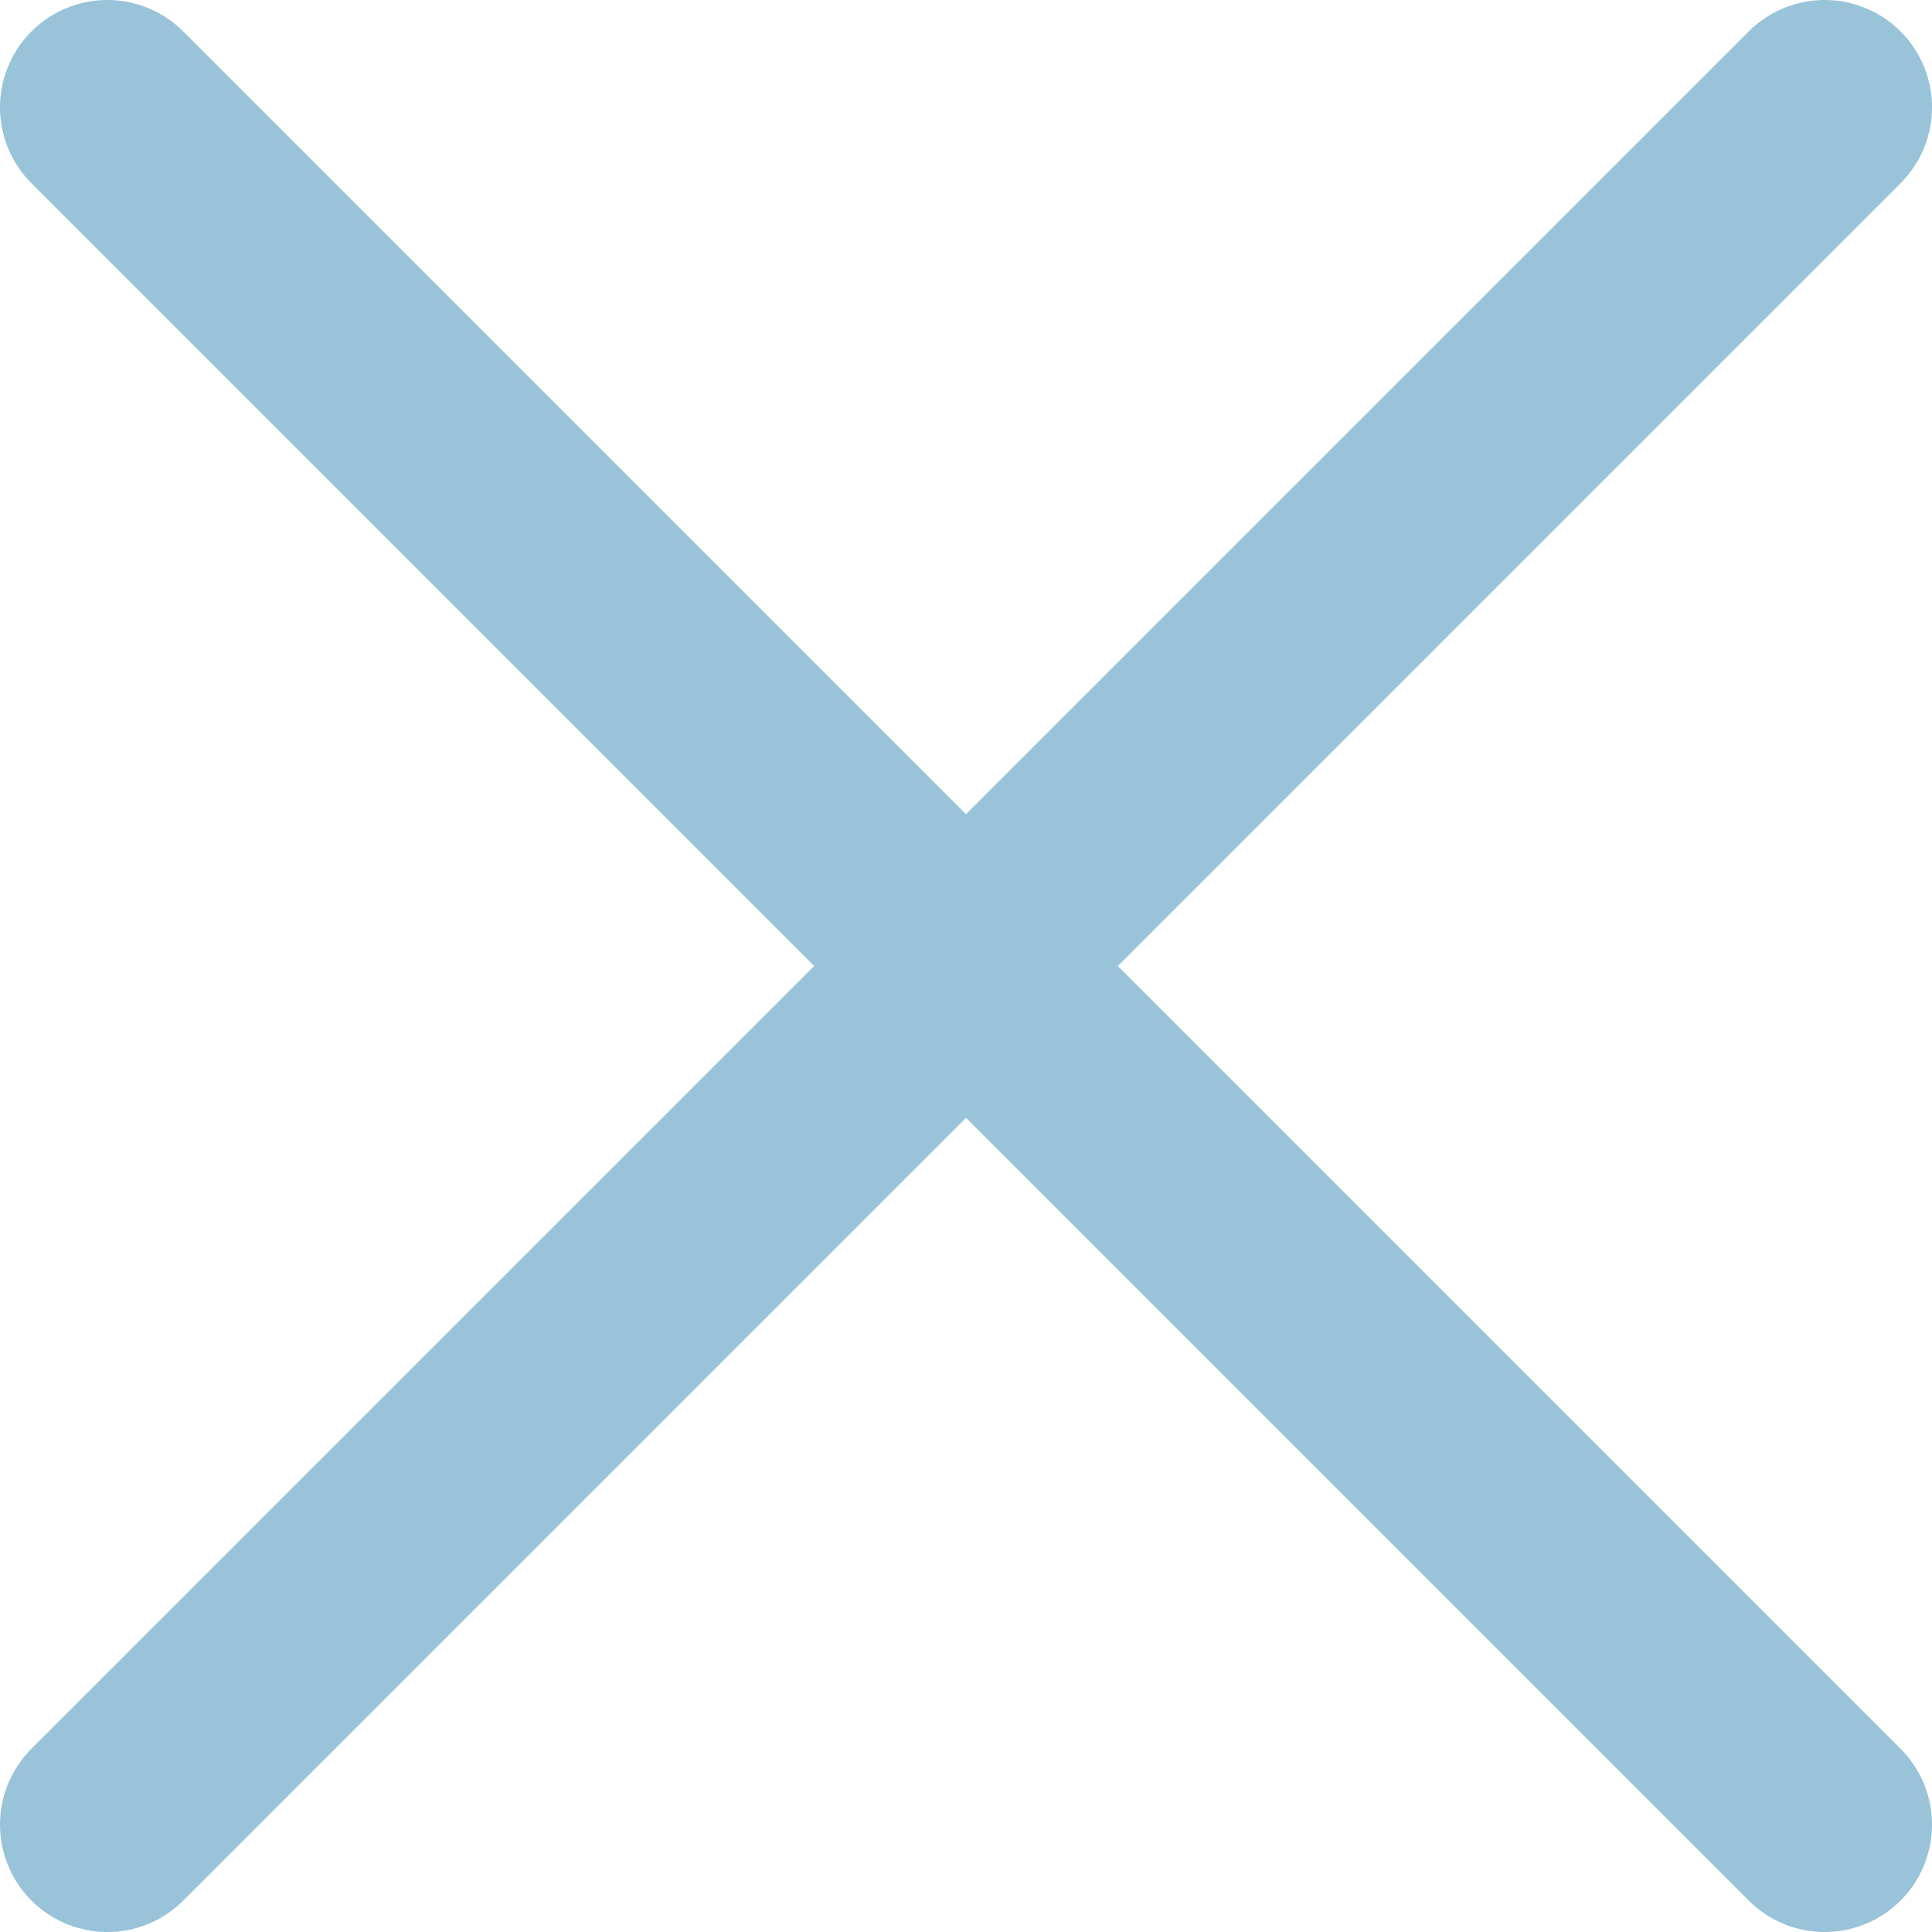 <svg width="18" height="18" viewBox="0 0 18 18" fill="none" xmlns="http://www.w3.org/2000/svg">
<path d="M1 1L17 17M17 1L1 17" stroke="#3288B4" stroke-opacity="0.5" stroke-width="2" stroke-linecap="round" stroke-linejoin="round"/>
</svg>
